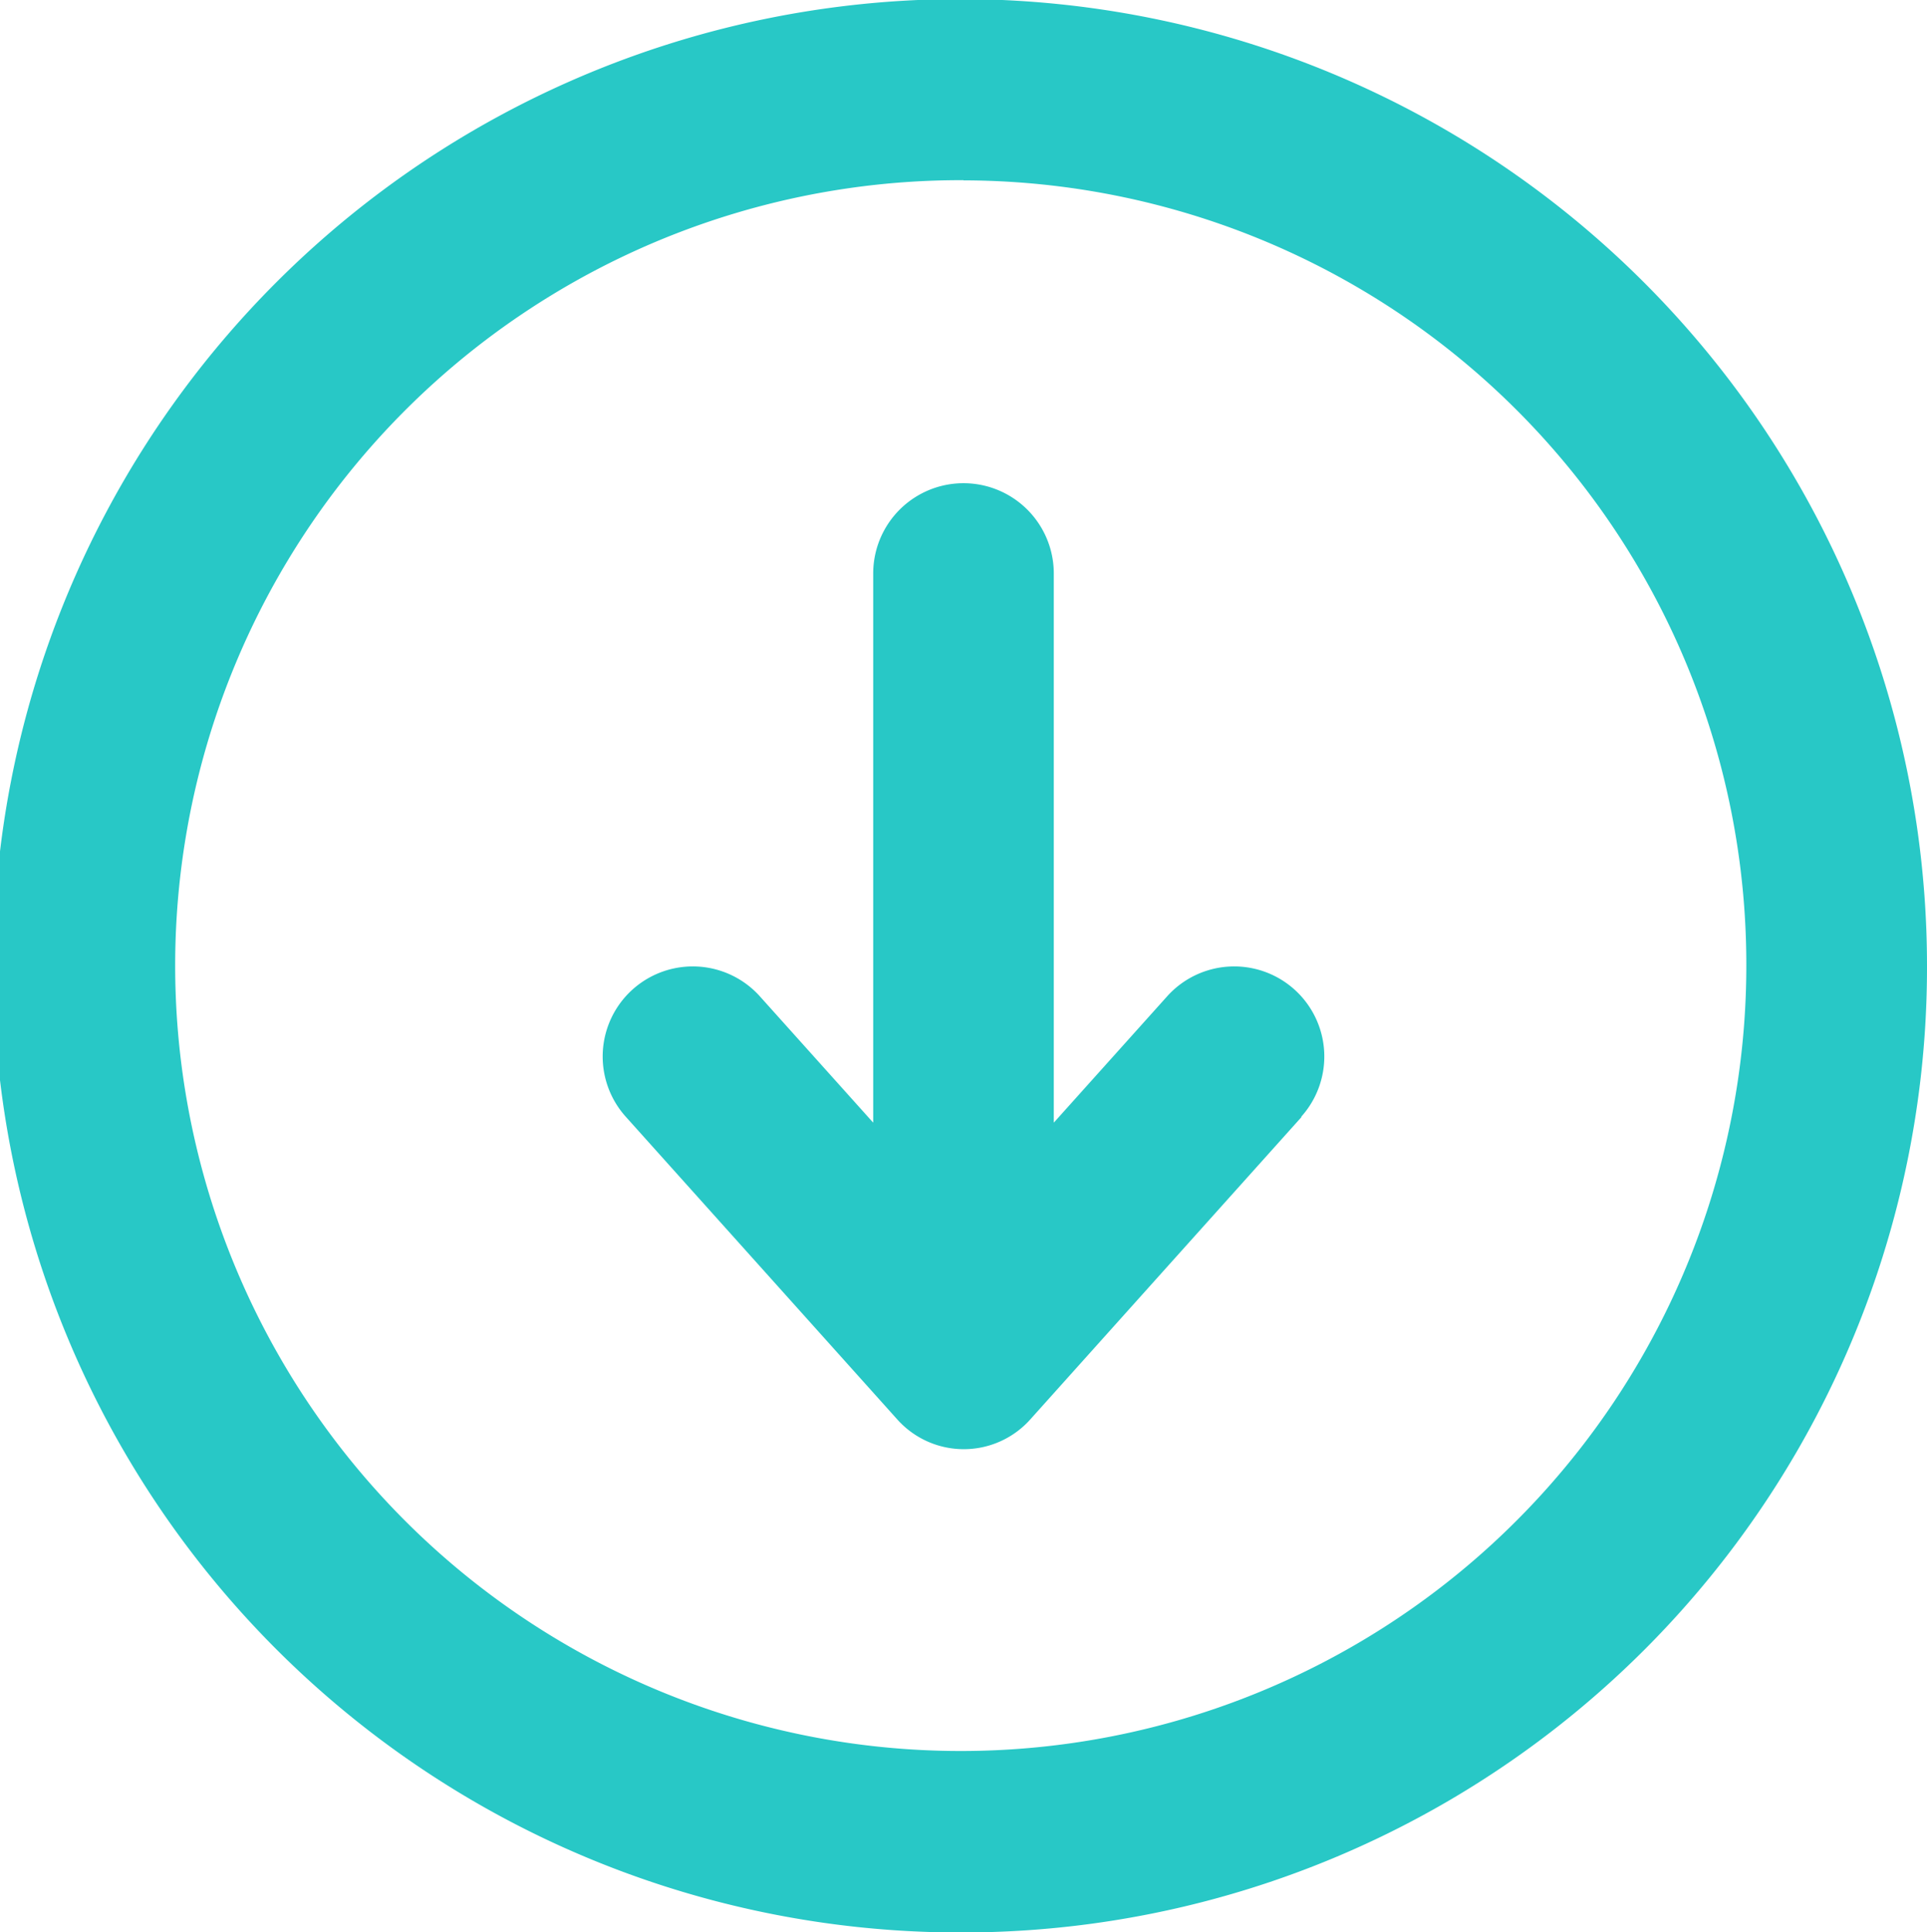 <svg xmlns="http://www.w3.org/2000/svg" width="21" height="21.062" viewBox="0 0 21 21.062">
  <defs>
    <style>
      .cls-1 {
        fill: #28c8c6;
        fill-rule: evenodd;
      }
    </style>
  </defs>
  <path id="arrowInp.svg" class="cls-1" d="M458.5,634.158A10.537,10.537,0,1,1,469,623.621,10.518,10.518,0,0,1,458.5,634.158Zm0-19.1a8.561,8.561,0,1,0,8.531,8.561A8.546,8.546,0,0,0,458.5,615.06Zm3.685,10.21-2.953,3.293,0,0a0.972,0.972,0,0,1-1.458,0l0,0-2.953-3.293,0,0a0.982,0.982,0,1,1,1.458-1.316l0,0,1.237,1.379v-5.986a0.984,0.984,0,1,1,1.968,0v5.986l1.237-1.379,0,0a0.982,0.982,0,1,1,1.458,1.316Z" transform="translate(-448 -613.094)"/>
</svg>
